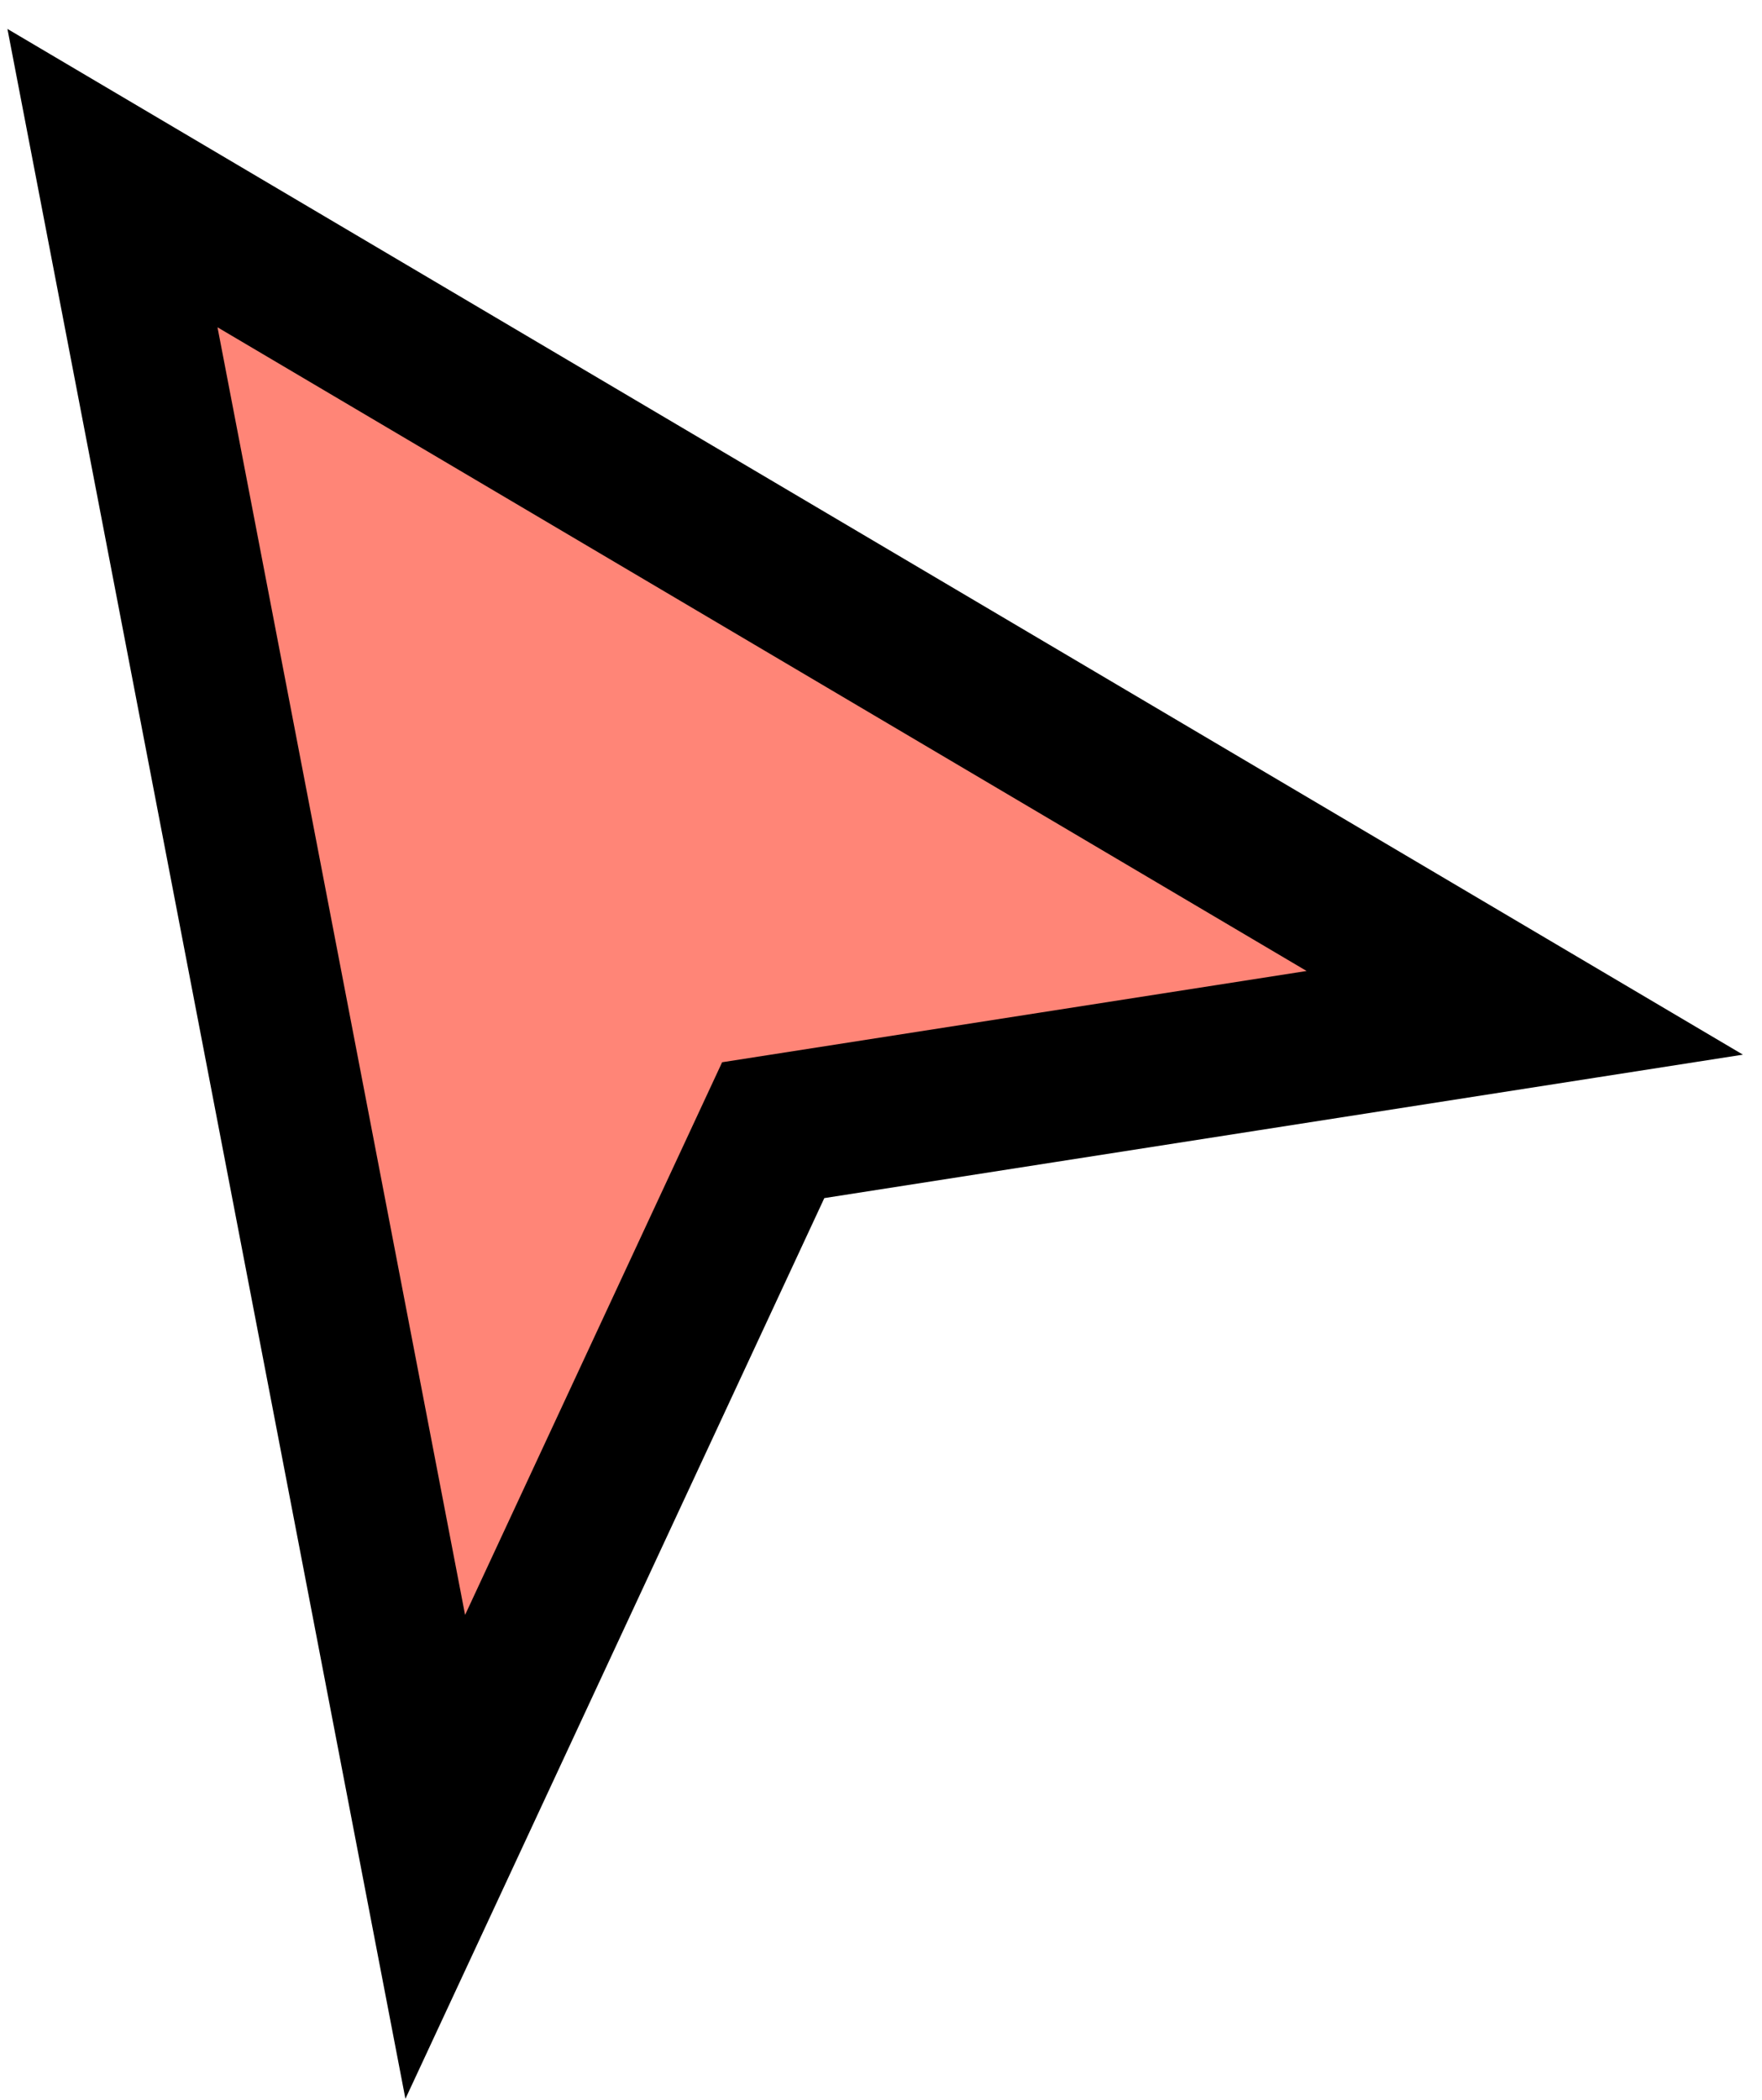 <svg width="47" height="56" viewBox="0 0 47 56" fill="none" xmlns="http://www.w3.org/2000/svg">
<path fill-rule="evenodd" clip-rule="evenodd" d="M40.672 27.011L3 4.75L11.61 49.521L20.625 30.141L40.672 27.011Z" fill="#FF8577" stroke="black" stroke-width="4" stroke-linecap="square"/>
</svg>
